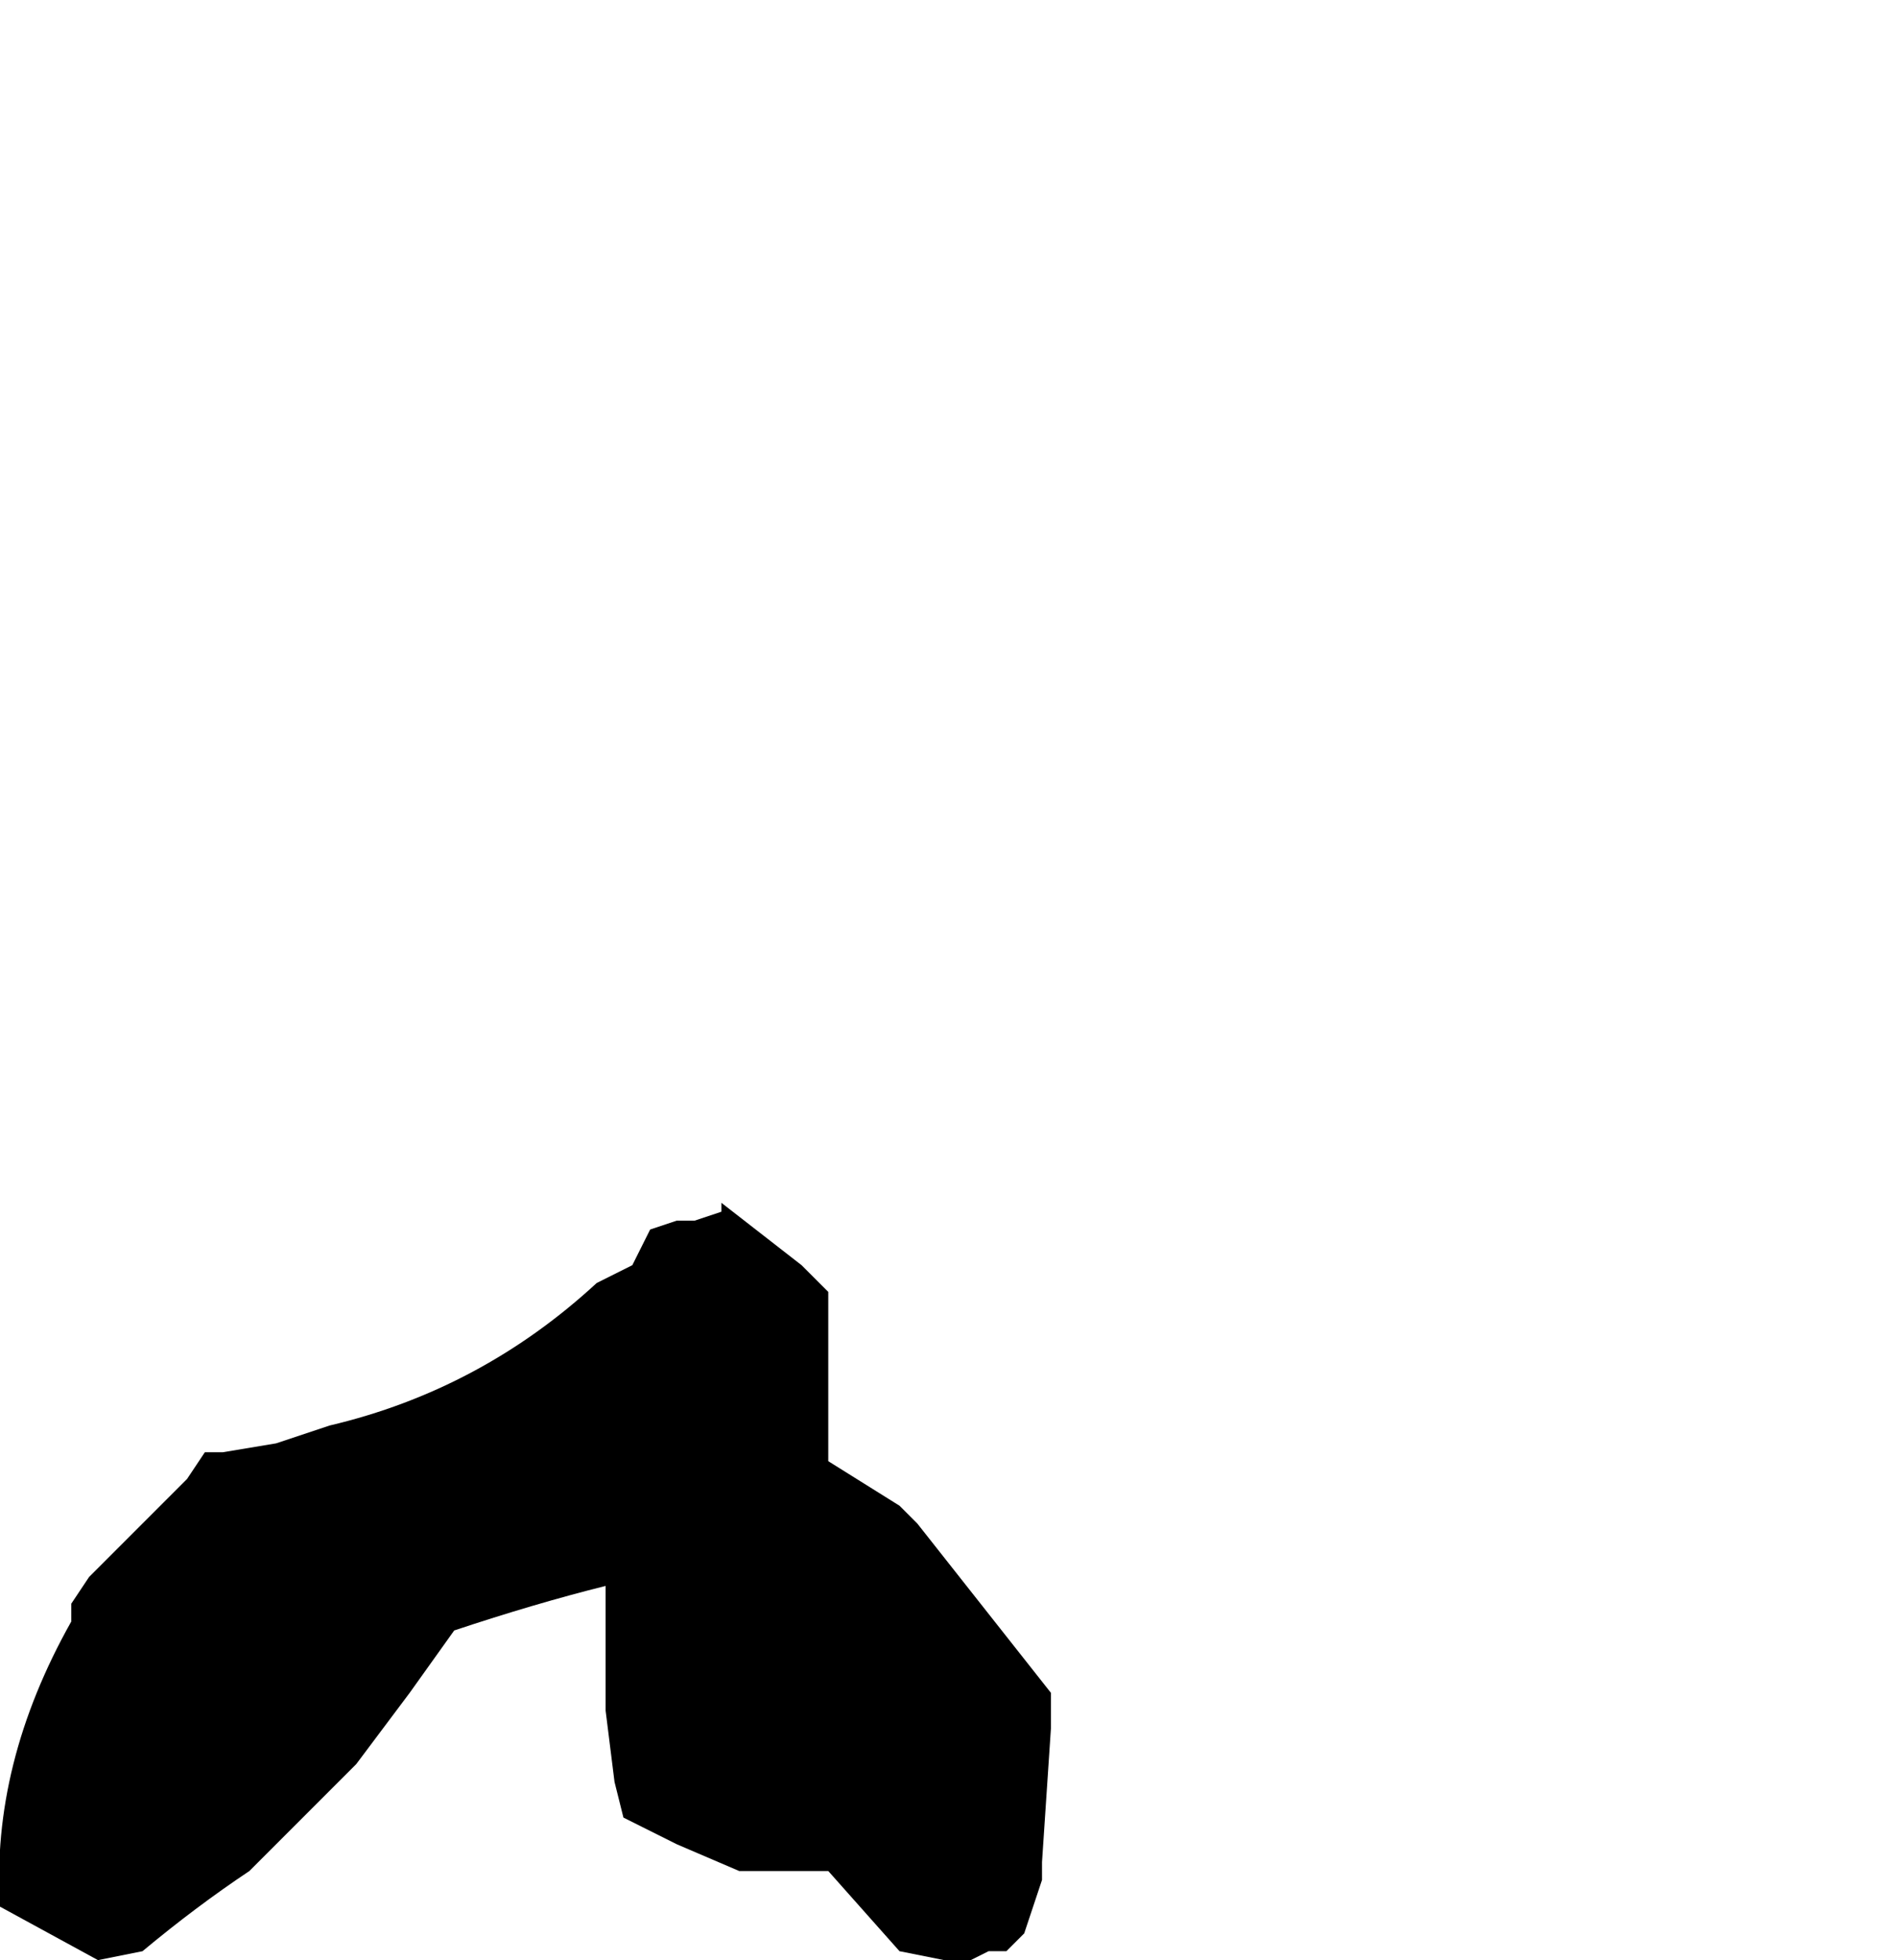 <?xml version="1.0" encoding="UTF-8" standalone="no"?>
<svg xmlns:xlink="http://www.w3.org/1999/xlink" height="11.0px" width="10.65px" xmlns="http://www.w3.org/2000/svg">
  <g transform="matrix(1.0, 0.0, 0.0, 1.0, -25.7, 34.65)">
    <path d="M25.7 -23.95 L25.7 -23.95 26.25 -23.65 26.5 -23.7 Q26.8 -23.95 27.1 -24.15 L27.4 -24.45 27.5 -24.55 27.7 -24.75 28.0 -25.15 28.25 -25.5 Q28.7 -25.65 29.1 -25.75 L29.1 -25.5 29.1 -25.4 29.1 -25.05 29.15 -24.65 29.2 -24.45 29.5 -24.3 29.85 -24.15 30.35 -24.15 30.75 -23.7 31.0 -23.65 31.15 -23.65 31.25 -23.7 31.35 -23.7 31.45 -23.8 31.55 -24.1 31.55 -24.2 31.6 -24.95 31.6 -25.15 30.85 -26.1 30.75 -26.2 30.35 -26.45 30.35 -26.8 30.35 -26.9 30.35 -27.4 30.25 -27.5 30.2 -27.55 29.75 -27.9 29.75 -27.85 29.6 -27.8 29.5 -27.8 29.35 -27.75 29.35 -27.75 29.25 -27.55 29.05 -27.45 Q28.4 -26.85 27.55 -26.65 L27.25 -26.55 26.95 -26.5 26.85 -26.5 26.75 -26.35 26.65 -26.25 26.3 -25.9 26.2 -25.8 26.1 -25.65 26.1 -25.55 Q25.65 -24.75 25.7 -23.95" fill="#000000" fill-rule="evenodd" stroke="none">
      <animate attributeName="fill" dur="2s" repeatCount="indefinite" values="#000000;#000001"/>
      <animate attributeName="fill-opacity" dur="2s" repeatCount="indefinite" values="1.0;1.0"/>
      <animate attributeName="d" dur="2s" repeatCount="indefinite" values="M25.7 -23.95 L25.7 -23.95 26.25 -23.65 26.5 -23.7 Q26.8 -23.95 27.1 -24.15 L27.4 -24.45 27.5 -24.55 27.7 -24.75 28.0 -25.15 28.25 -25.5 Q28.7 -25.65 29.1 -25.75 L29.1 -25.5 29.1 -25.4 29.1 -25.05 29.15 -24.65 29.2 -24.45 29.5 -24.3 29.85 -24.15 30.35 -24.15 30.75 -23.7 31.0 -23.65 31.15 -23.65 31.25 -23.7 31.35 -23.7 31.45 -23.8 31.55 -24.1 31.55 -24.2 31.6 -24.95 31.6 -25.15 30.85 -26.1 30.75 -26.2 30.35 -26.45 30.35 -26.8 30.35 -26.9 30.35 -27.4 30.25 -27.5 30.2 -27.55 29.75 -27.9 29.75 -27.85 29.6 -27.8 29.5 -27.8 29.35 -27.75 29.35 -27.75 29.25 -27.55 29.05 -27.45 Q28.4 -26.85 27.55 -26.65 L27.25 -26.55 26.95 -26.5 26.85 -26.5 26.75 -26.35 26.65 -26.25 26.3 -25.9 26.2 -25.8 26.1 -25.65 26.1 -25.55 Q25.65 -24.75 25.7 -23.95;M29.6 -32.4 L29.9 -32.15 30.5 -31.85 30.85 -31.85 Q31.25 -31.9 31.7 -32.3 L32.0 -32.35 32.1 -32.3 32.1 -32.0 32.2 -31.45 32.7 -31.15 Q33.2 -30.95 33.7 -31.35 L33.8 -31.45 33.8 -31.25 33.85 -31.05 33.95 -30.7 34.2 -30.6 34.5 -30.4 34.8 -30.5 35.2 -30.7 35.75 -30.4 36.0 -30.5 36.1 -30.55 36.25 -30.6 36.25 -30.65 36.3 -30.85 36.35 -31.2 36.35 -31.3 36.35 -32.15 36.25 -32.25 35.1 -32.95 35.1 -33.1 34.9 -33.45 34.65 -33.6 34.5 -33.65 34.15 -33.45 34.05 -33.45 34.05 -33.45 33.45 -33.15 33.45 -33.15 33.35 -33.15 33.35 -33.15 33.35 -33.45 33.35 -33.5 33.35 -33.9 33.2 -34.05 Q32.45 -34.35 31.75 -34.65 L31.5 -34.55 31.25 -34.4 31.25 -34.3 31.15 -34.1 31.15 -34.0 31.05 -33.45 30.95 -33.35 30.85 -33.25 30.85 -33.25 Q29.7 -33.3 29.6 -32.4"/>
    </path>
    <path d="M25.7 -23.95 Q25.65 -24.75 26.1 -25.55 L26.1 -25.65 26.2 -25.8 26.3 -25.9 26.65 -26.25 26.75 -26.35 26.85 -26.5 26.95 -26.5 27.25 -26.55 27.55 -26.65 Q28.4 -26.85 29.05 -27.45 L29.25 -27.55 29.35 -27.75 29.35 -27.75 29.5 -27.8 29.6 -27.8 29.75 -27.85 29.75 -27.9 30.2 -27.55 30.25 -27.5 30.35 -27.4 30.35 -26.9 30.35 -26.8 30.35 -26.45 30.75 -26.2 30.85 -26.1 31.6 -25.15 31.6 -24.95 31.55 -24.2 31.55 -24.1 31.45 -23.8 31.35 -23.7 31.25 -23.7 31.15 -23.65 31.0 -23.65 30.75 -23.7 30.35 -24.15 29.85 -24.15 29.5 -24.3 29.2 -24.45 29.15 -24.65 29.1 -25.05 29.1 -25.4 29.1 -25.5 29.1 -25.75 Q28.7 -25.65 28.25 -25.5 L28.0 -25.15 27.7 -24.75 27.5 -24.55 27.4 -24.45 27.1 -24.15 Q26.8 -23.95 26.5 -23.7 L26.25 -23.65 25.7 -23.95 25.7 -23.95" fill="none" stroke="#000000" stroke-linecap="round" stroke-linejoin="round" stroke-opacity="0.0" stroke-width="1.0">
      <animate attributeName="stroke" dur="2s" repeatCount="indefinite" values="#000000;#000001"/>
      <animate attributeName="stroke-width" dur="2s" repeatCount="indefinite" values="0.0;0.0"/>
      <animate attributeName="fill-opacity" dur="2s" repeatCount="indefinite" values="0.0;0.0"/>
      <animate attributeName="d" dur="2s" repeatCount="indefinite" values="M25.7 -23.95 Q25.65 -24.75 26.1 -25.55 L26.1 -25.65 26.2 -25.8 26.3 -25.9 26.65 -26.25 26.75 -26.35 26.85 -26.5 26.95 -26.5 27.25 -26.55 27.55 -26.65 Q28.4 -26.85 29.05 -27.45 L29.25 -27.55 29.35 -27.75 29.35 -27.75 29.5 -27.8 29.6 -27.8 29.75 -27.85 29.75 -27.9 30.2 -27.55 30.25 -27.5 30.35 -27.4 30.35 -26.9 30.35 -26.8 30.35 -26.45 30.75 -26.2 30.85 -26.1 31.6 -25.15 31.6 -24.95 31.55 -24.2 31.55 -24.1 31.45 -23.8 31.35 -23.7 31.25 -23.7 31.15 -23.65 31.0 -23.65 30.75 -23.7 30.35 -24.15 29.85 -24.15 29.5 -24.3 29.2 -24.45 29.15 -24.65 29.1 -25.05 29.1 -25.4 29.1 -25.5 29.1 -25.75 Q28.7 -25.65 28.25 -25.5 L28.0 -25.15 27.7 -24.75 27.5 -24.55 27.4 -24.45 27.1 -24.15 Q26.8 -23.95 26.5 -23.7 L26.25 -23.65 25.7 -23.95 25.7 -23.95;M29.6 -32.4 Q29.7 -33.3 30.85 -33.25 L30.85 -33.25 30.95 -33.35 31.05 -33.45 31.15 -34.0 31.15 -34.1 31.25 -34.3 31.25 -34.4 31.5 -34.55 31.75 -34.65 Q32.45 -34.35 33.2 -34.05 L33.35 -33.9 33.35 -33.5 33.35 -33.45 33.35 -33.15 33.35 -33.15 33.45 -33.15 33.45 -33.15 34.05 -33.45 34.05 -33.45 34.15 -33.45 34.5 -33.65 34.65 -33.6 34.9 -33.45 35.1 -33.1 35.1 -32.95 36.25 -32.25 36.35 -32.15 36.35 -31.3 36.35 -31.2 36.3 -30.85 36.25 -30.65 36.25 -30.6 36.1 -30.55 36.0 -30.5 35.75 -30.4 35.2 -30.7 34.8 -30.5 34.5 -30.4 34.2 -30.6 33.95 -30.7 33.85 -31.05 33.8 -31.25 33.8 -31.45 33.7 -31.35 Q33.2 -30.95 32.7 -31.15 L32.2 -31.45 32.1 -32.0 32.1 -32.3 32.0 -32.35 31.7 -32.3 Q31.25 -31.9 30.85 -31.85 L30.5 -31.85 29.9 -32.15 29.6 -32.4"/>
    </path>
  </g>
</svg>
